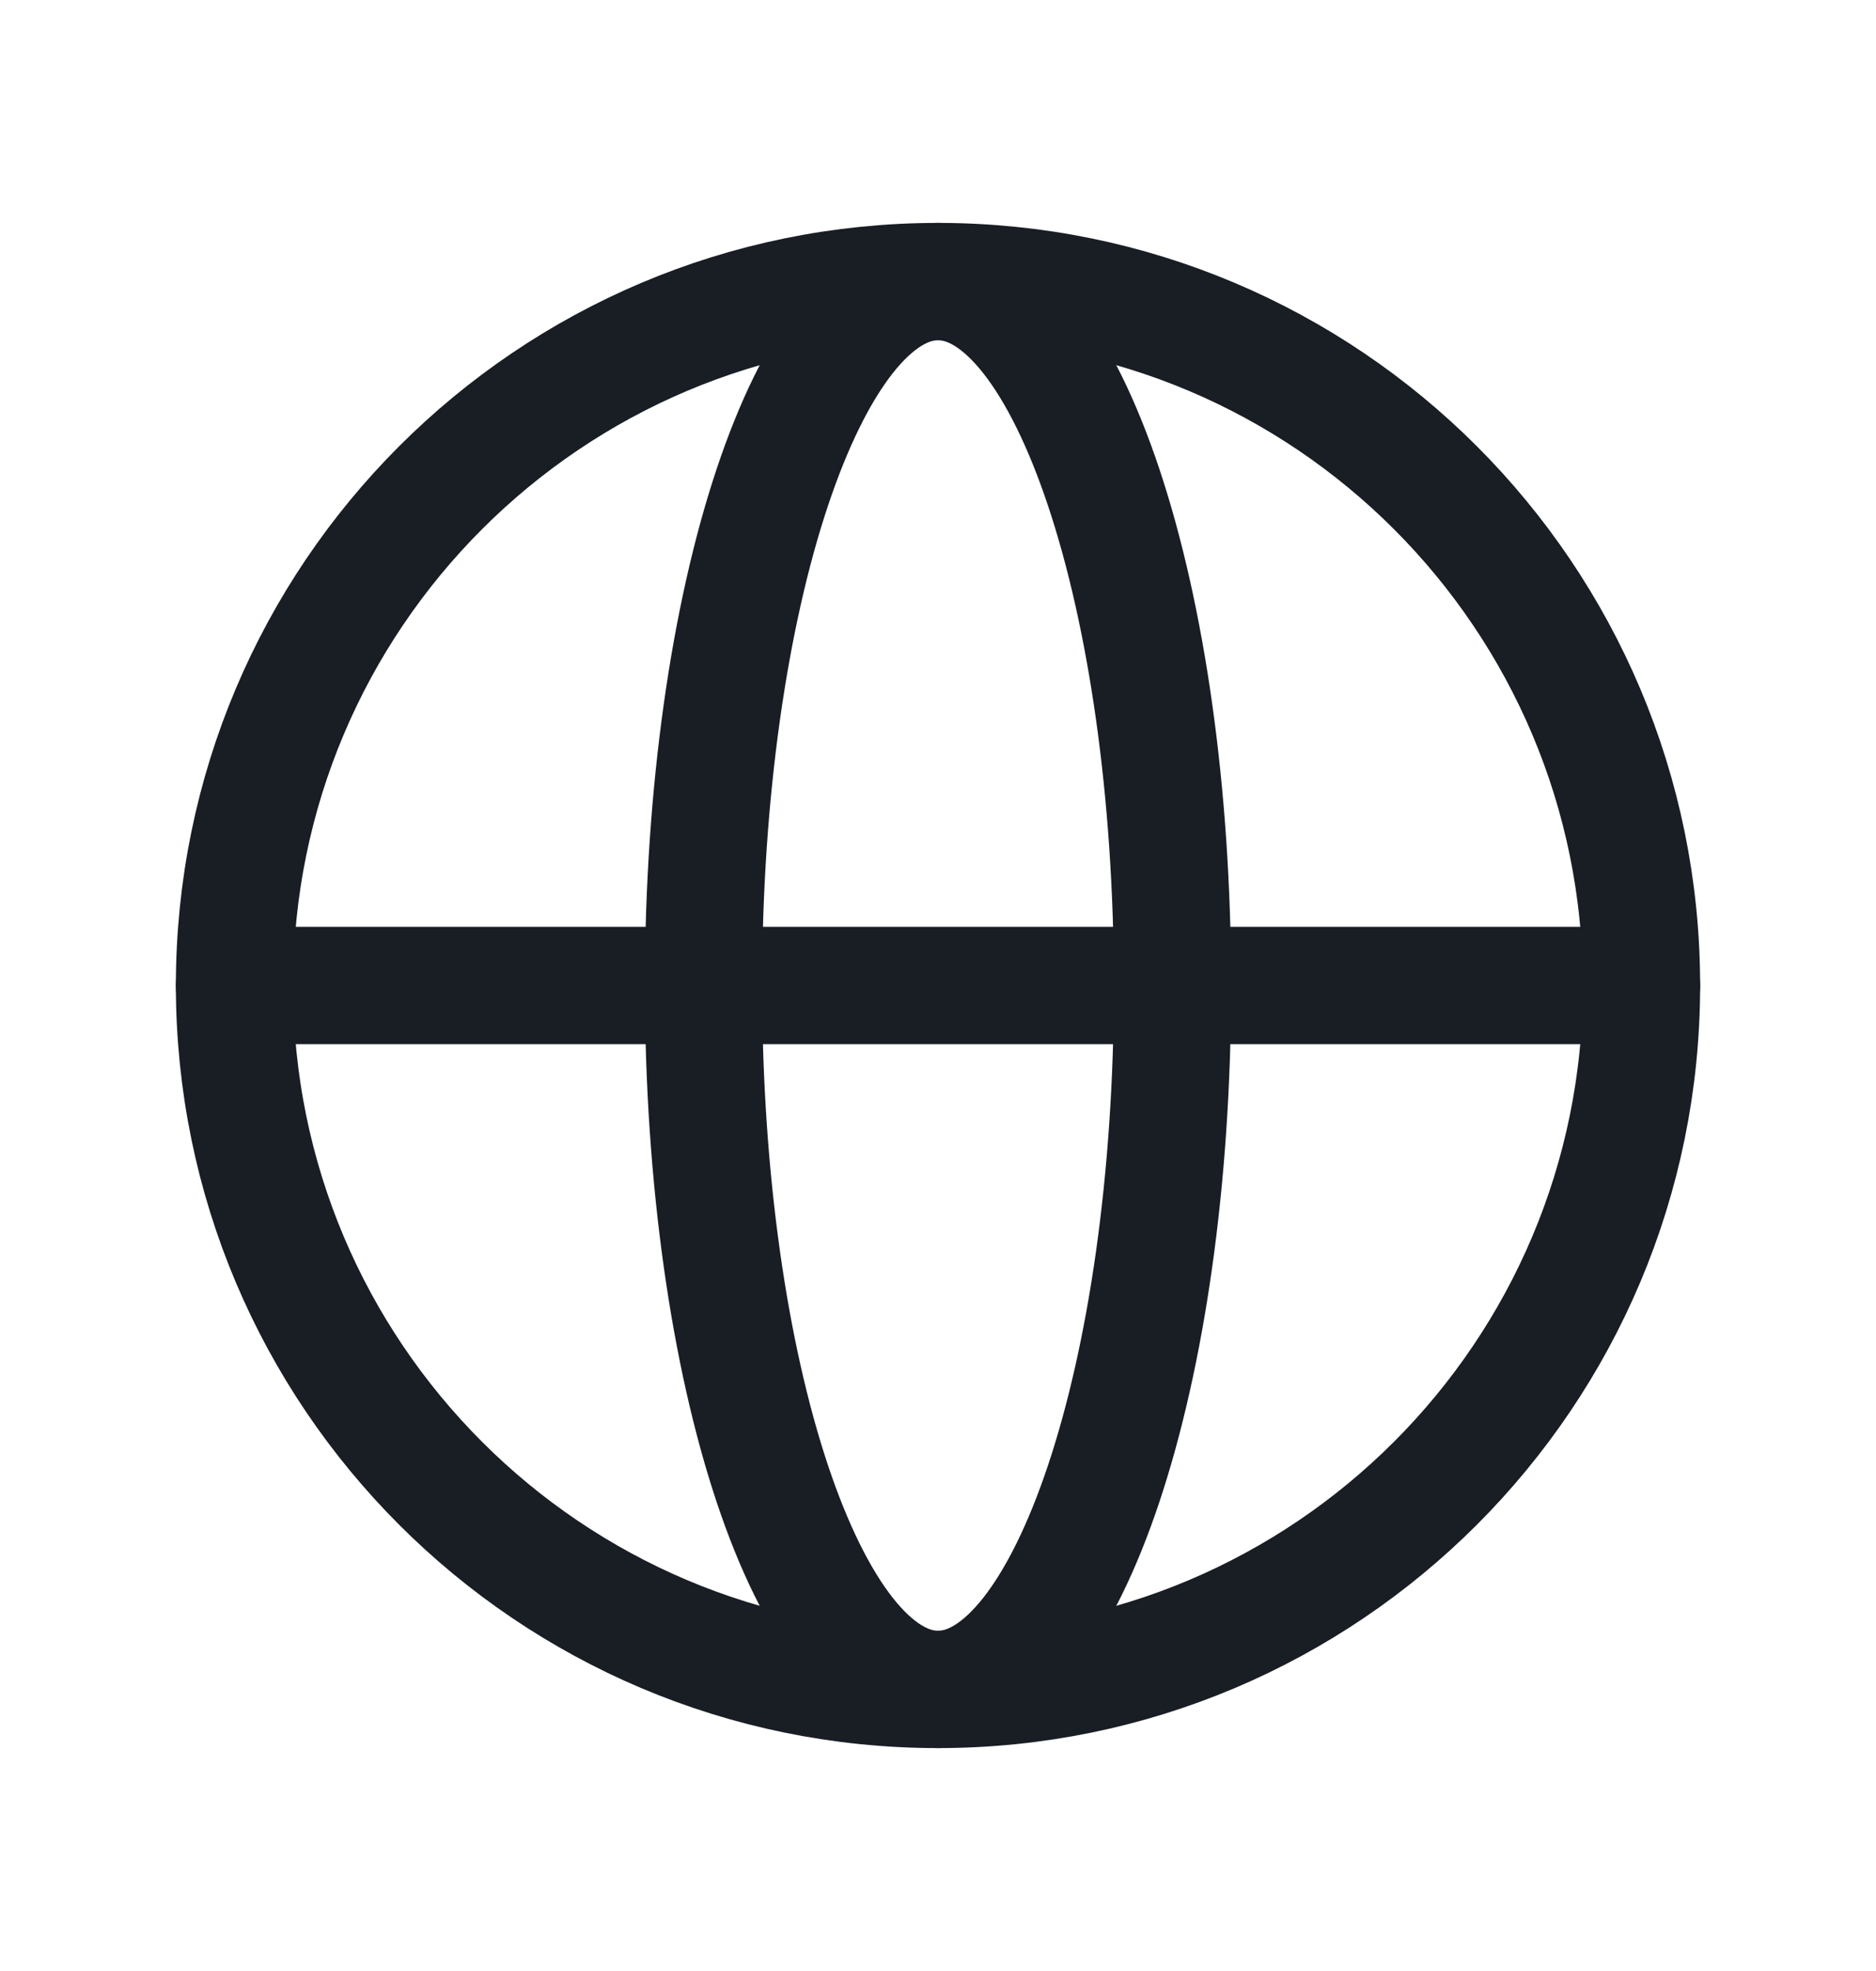 <svg width="20" height="21" viewBox="0 0 20 21" fill="none" xmlns="http://www.w3.org/2000/svg">
<path d="M10 18C14.142 18 17.5 14.642 17.5 10.5C17.5 6.358 14.142 3 10 3C5.858 3 2.5 6.358 2.5 10.5C2.5 14.642 5.858 18 10 18Z" stroke="#191D24" stroke-width="1.25" stroke-miterlimit="10" stroke-linecap="round" stroke-linejoin="round"/>
<path d="M2.5 10.5H17.5" stroke="#191D24" stroke-width="1.25" stroke-linecap="round" stroke-linejoin="round"/>
<path d="M10 18C11.381 18 12.5 14.642 12.5 10.5C12.5 6.358 11.381 3 10 3C8.619 3 7.5 6.358 7.5 10.5C7.5 14.642 8.619 18 10 18Z" stroke="#191D24" stroke-width="1.25" stroke-miterlimit="10" stroke-linecap="round" stroke-linejoin="round"/>
</svg>
